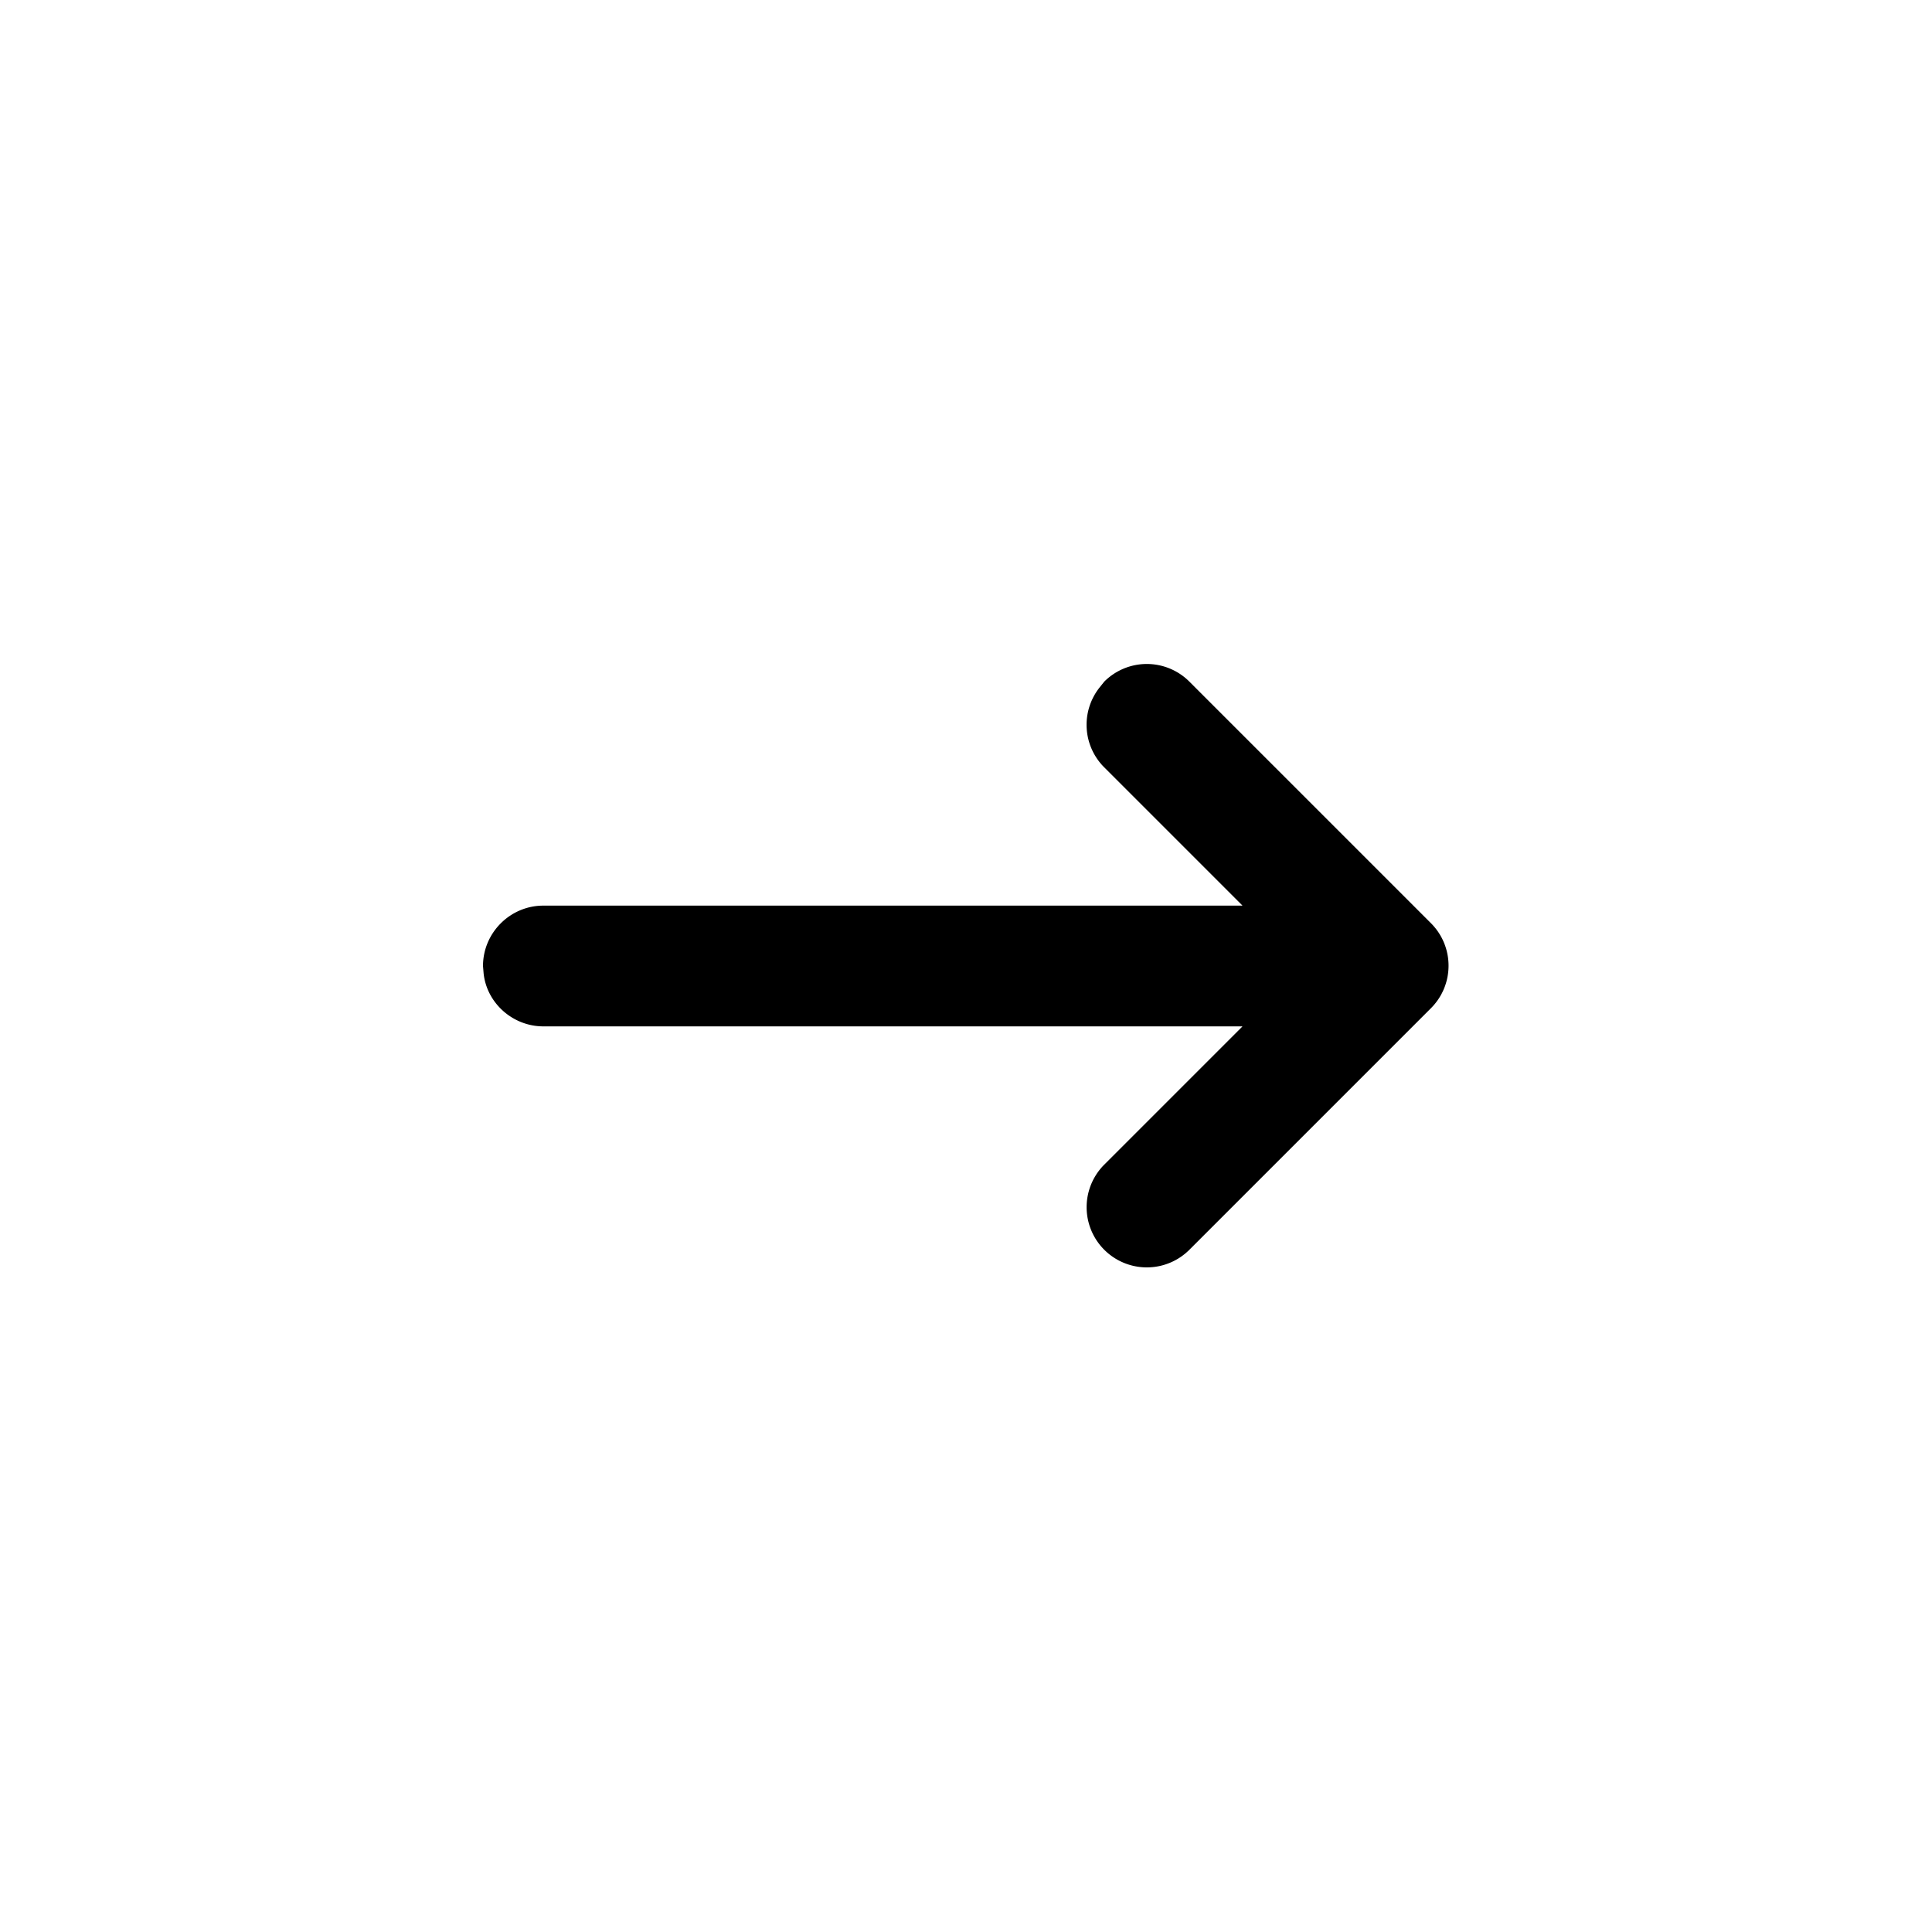 <svg xmlns="http://www.w3.org/2000/svg" viewBox="0 0 32 32"><path d="M18.29 11.29a.996.996 0 0 1 1.41 0l4 4c.39.39.39 1.02 0 1.41l-4 4a.996.996 0 1 1-1.41-1.41L20.58 17H9c-.51 0-.94-.39-.99-.88L8 16c0-.55.45-1 1-1h11.58l-2.29-2.29a.995.995 0 0 1-.08-1.32l.08-.1z"/></svg>